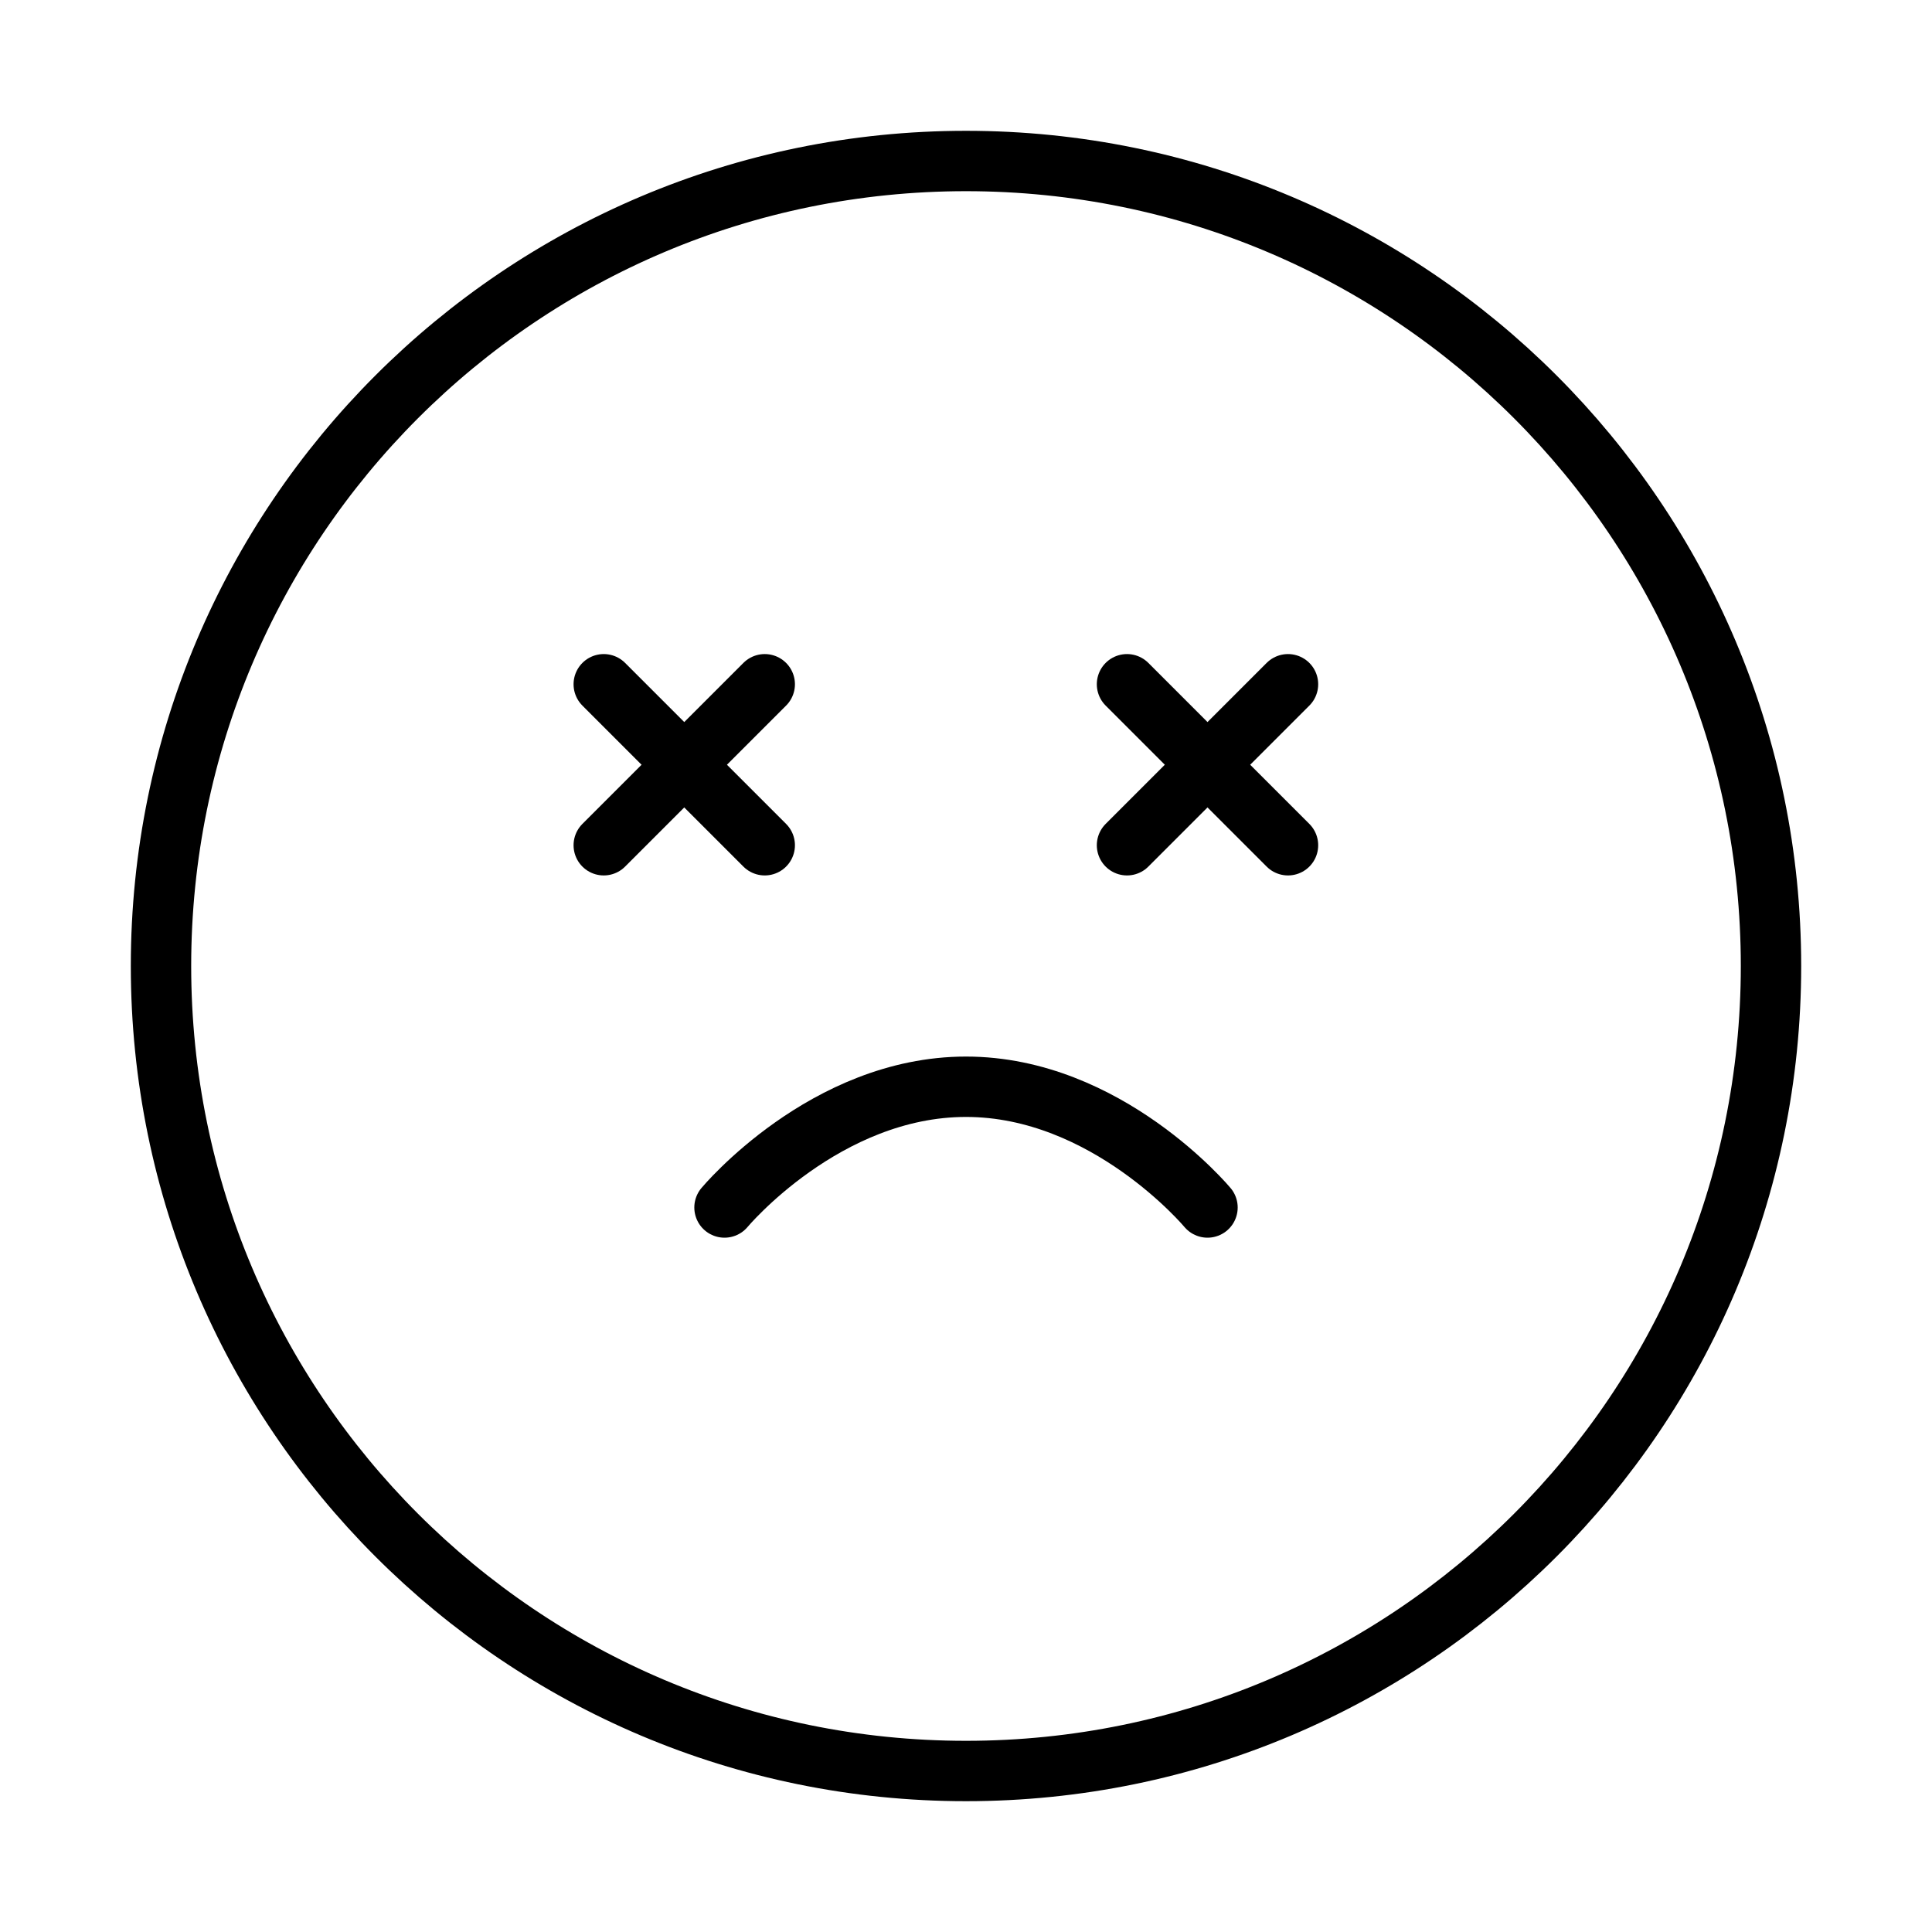 <svg width="48" height="48" viewBox="0 0 48 48" fill="none" xmlns="http://www.w3.org/2000/svg">
<path d="M15 17L19 21" stroke="currentColor" fill="none" stroke-width="1.5" stroke-linecap="round" stroke-linejoin="round"/>
<path d="M28 17L32 21" stroke="currentColor" fill="none" stroke-width="1.5" stroke-linecap="round" stroke-linejoin="round"/>
<path d="M19 17L15 21" stroke="currentColor" fill="none" stroke-width="1.5" stroke-linecap="round" stroke-linejoin="round"/>
<path d="M32 17L28 21" stroke="currentColor" fill="none" stroke-width="1.5" stroke-linecap="round" stroke-linejoin="round"/>
<path d="M18 30C18 30 20.5 27 24 27C27.5 27 30 30 30 30" stroke="currentColor" fill="none" stroke-width="1.5" stroke-linecap="round" stroke-linejoin="round"/>
<path fill-rule="evenodd" clip-rule="evenodd" d="M24 44C35.046 44 44 35.046 44 24C44 12.954 35.046 4 24 4C12.954 4 4 12.954 4 24C4 35.046 12.954 44 24 44Z" stroke="currentColor" fill="none" stroke-width="1.5" stroke-linejoin="round"/>
</svg>

